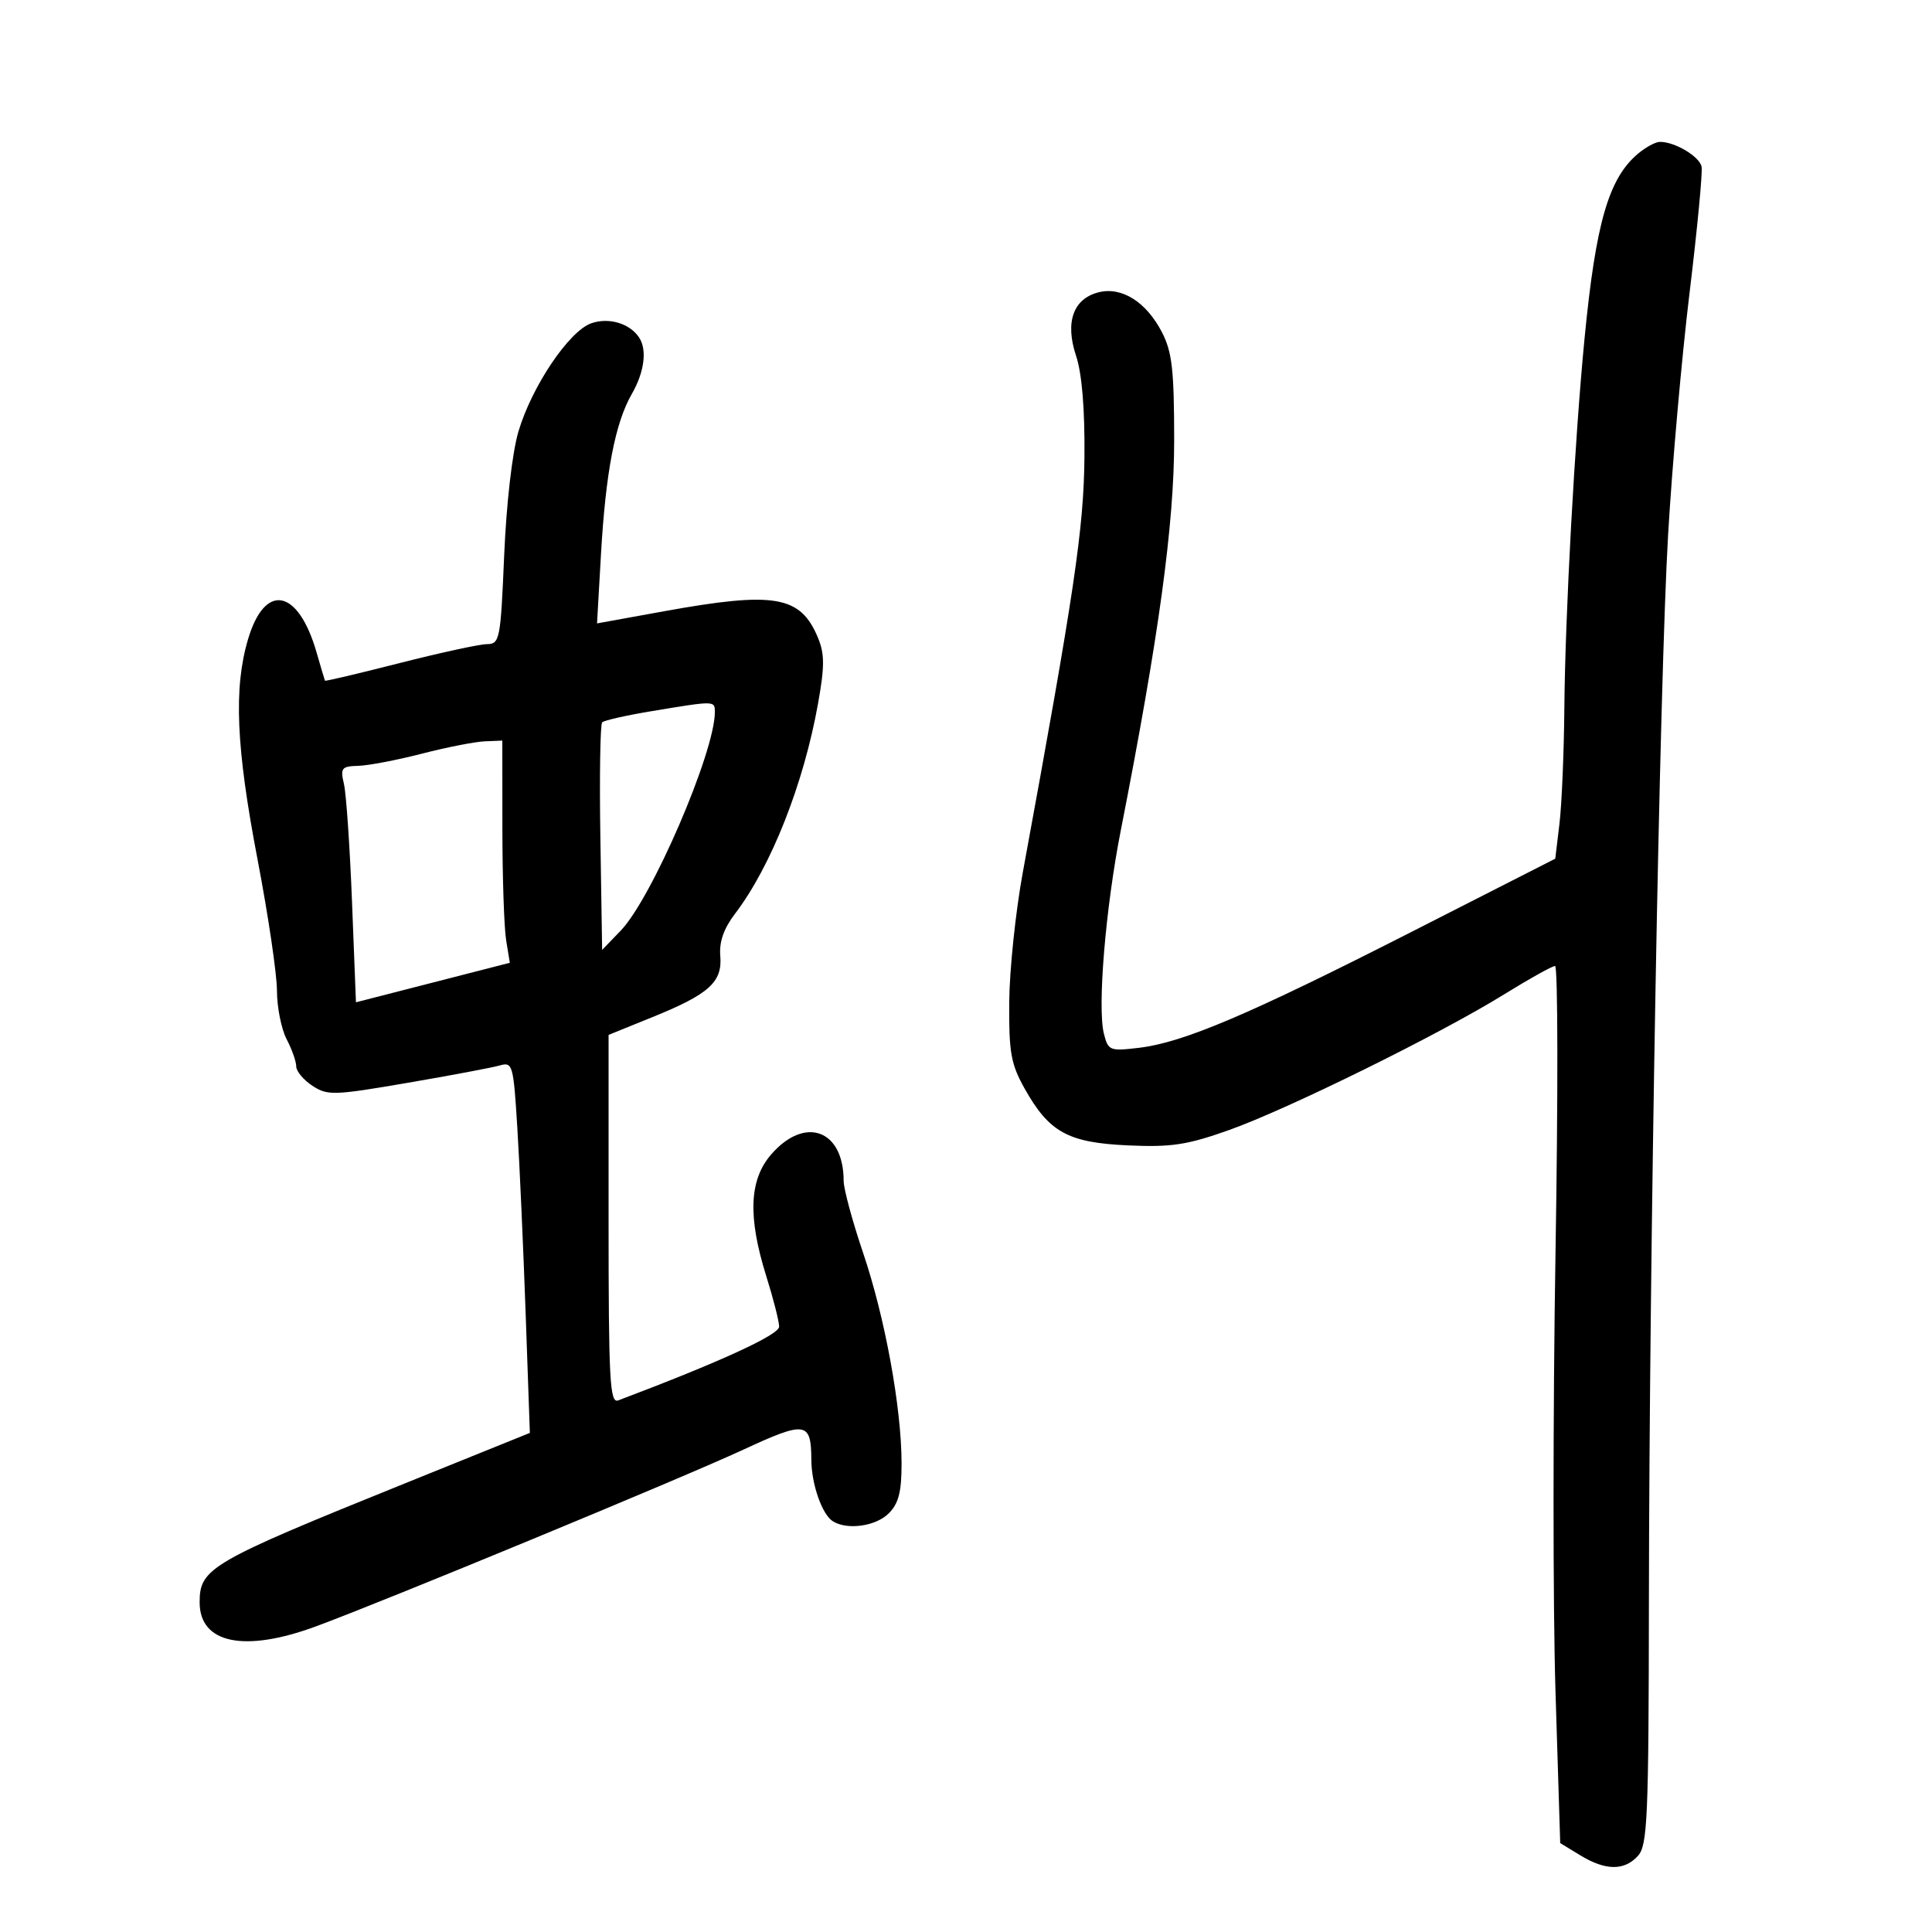 <svg xmlns="http://www.w3.org/2000/svg" width="300" height="300" viewBox="0 0 300 300" version="1.1">
	<path d="M 254.374 23.843 C 249.799 27.666, 247.796 34.562, 246.052 52.500 C 244.524 68.218, 243.037 95.423, 242.911 110 C 242.851 116.875, 242.509 124.938, 242.151 127.919 L 241.500 133.337 219.134 144.725 C 193.941 157.552, 183.744 161.888, 176.846 162.705 C 172.312 163.242, 172.075 163.145, 171.410 160.499 C 170.388 156.424, 171.668 140.995, 174.025 129 C 179.935 98.924, 182.329 81.440, 182.325 68.370 C 182.321 57.398, 182.006 54.635, 180.409 51.556 C 177.984 46.884, 174.180 44.487, 170.610 45.383 C 166.647 46.378, 165.351 50.010, 167.090 55.249 C 168.009 58.020, 168.462 63.504, 168.391 71 C 168.286 82.111, 166.840 91.847, 158.814 135.500 C 157.702 141.550, 156.757 150.575, 156.714 155.556 C 156.647 163.374, 156.969 165.208, 159.068 168.968 C 162.890 175.812, 165.817 177.431, 175.127 177.854 C 181.874 178.161, 184.317 177.792, 190.809 175.488 C 199.935 172.251, 223.602 160.577, 233.584 154.390 C 237.480 151.976, 241.030 150, 241.472 150 C 241.914 150, 241.944 170.035, 241.539 194.521 C 241.133 219.008, 241.132 249.652, 241.535 262.618 L 242.269 286.193 245.385 288.093 C 249.310 290.486, 252.227 290.512, 254.345 288.171 C 255.821 286.540, 256.004 282.303, 256.041 248.921 C 256.100 194.701, 257.701 105.620, 259.024 83 C 259.651 72.275, 261.148 55.400, 262.349 45.500 C 263.551 35.600, 264.393 26.775, 264.221 25.889 C 263.908 24.286, 259.994 21.970, 257.703 22.033 C 257.041 22.052, 255.543 22.866, 254.374 23.843 M 91.834 50.191 C 88.376 51.384, 82.589 59.970, 80.504 67 C 79.543 70.238, 78.632 78.155, 78.288 86.250 C 77.730 99.360, 77.605 100.001, 75.602 100.022 C 74.446 100.034, 68.339 101.360, 62.030 102.969 C 55.722 104.578, 50.516 105.806, 50.461 105.697 C 50.406 105.589, 49.825 103.631, 49.169 101.347 C 46.318 91.407, 41.151 90.386, 38.521 99.242 C 36.260 106.853, 36.657 116.033, 40 133.500 C 41.650 142.121, 43.003 151.272, 43.006 153.837 C 43.010 156.402, 43.685 159.789, 44.506 161.364 C 45.328 162.940, 46 164.842, 46 165.591 C 46 166.341, 47.131 167.695, 48.513 168.600 C 50.861 170.139, 51.825 170.110, 63.263 168.146 C 69.993 166.991, 76.444 165.776, 77.598 165.446 C 79.604 164.872, 79.723 165.296, 80.333 175.173 C 80.684 180.853, 81.265 193.825, 81.624 204 L 82.277 222.500 62.888 230.333 C 32.613 242.565, 31 243.500, 31 248.811 C 31 255.198, 37.923 256.642, 49 252.566 C 59.606 248.662, 105.780 229.572, 115.430 225.101 C 125.125 220.608, 125.956 220.733, 125.985 226.685 C 126.003 230.454, 127.644 235.153, 129.313 236.214 C 131.536 237.628, 135.995 237.005, 138 235 C 139.537 233.463, 139.999 231.670, 139.996 227.250 C 139.990 218.621, 137.430 204.598, 134.029 194.562 C 132.363 189.647, 131 184.605, 131 183.359 C 131 175.417, 124.990 173.225, 119.750 179.258 C 116.331 183.195, 116.099 188.947, 118.987 198.161 C 120.080 201.647, 120.979 205.175, 120.985 206 C 120.995 207.270, 111.786 211.491, 96 217.452 C 94.688 217.947, 94.500 214.419, 94.500 189.358 L 94.500 160.698 101.333 157.929 C 110.121 154.367, 112.195 152.490, 111.845 148.417 C 111.658 146.255, 112.387 144.180, 114.142 141.875 C 119.744 134.518, 124.795 121.728, 127.023 109.259 C 128.059 103.465, 128.056 101.550, 127.011 99.026 C 124.303 92.488, 120.301 91.800, 103.103 94.917 L 92.706 96.802 93.317 86.117 C 94.047 73.353, 95.520 65.676, 98.098 61.193 C 100.065 57.773, 100.512 54.313, 99.235 52.400 C 97.775 50.213, 94.554 49.252, 91.834 50.191 M 101.279 110.412 C 97.308 111.070, 93.810 111.857, 93.505 112.162 C 93.201 112.466, 93.075 120.542, 93.226 130.108 L 93.500 147.500 96.391 144.500 C 101.213 139.497, 111 116.783, 111 110.596 C 111 108.788, 111.074 108.789, 101.279 110.412 M 65.500 117.033 C 61.650 118.025, 57.210 118.874, 55.633 118.918 C 53.029 118.993, 52.826 119.251, 53.410 121.750 C 53.763 123.263, 54.327 131.505, 54.662 140.068 L 55.272 155.635 67.219 152.568 L 79.165 149.500 78.594 146 C 78.279 144.075, 78.017 136.313, 78.011 128.750 L 78 115 75.250 115.115 C 73.737 115.178, 69.350 116.041, 65.500 117.033" stroke="none" fill="black" fill-rule="evenodd"/>
</svg>
